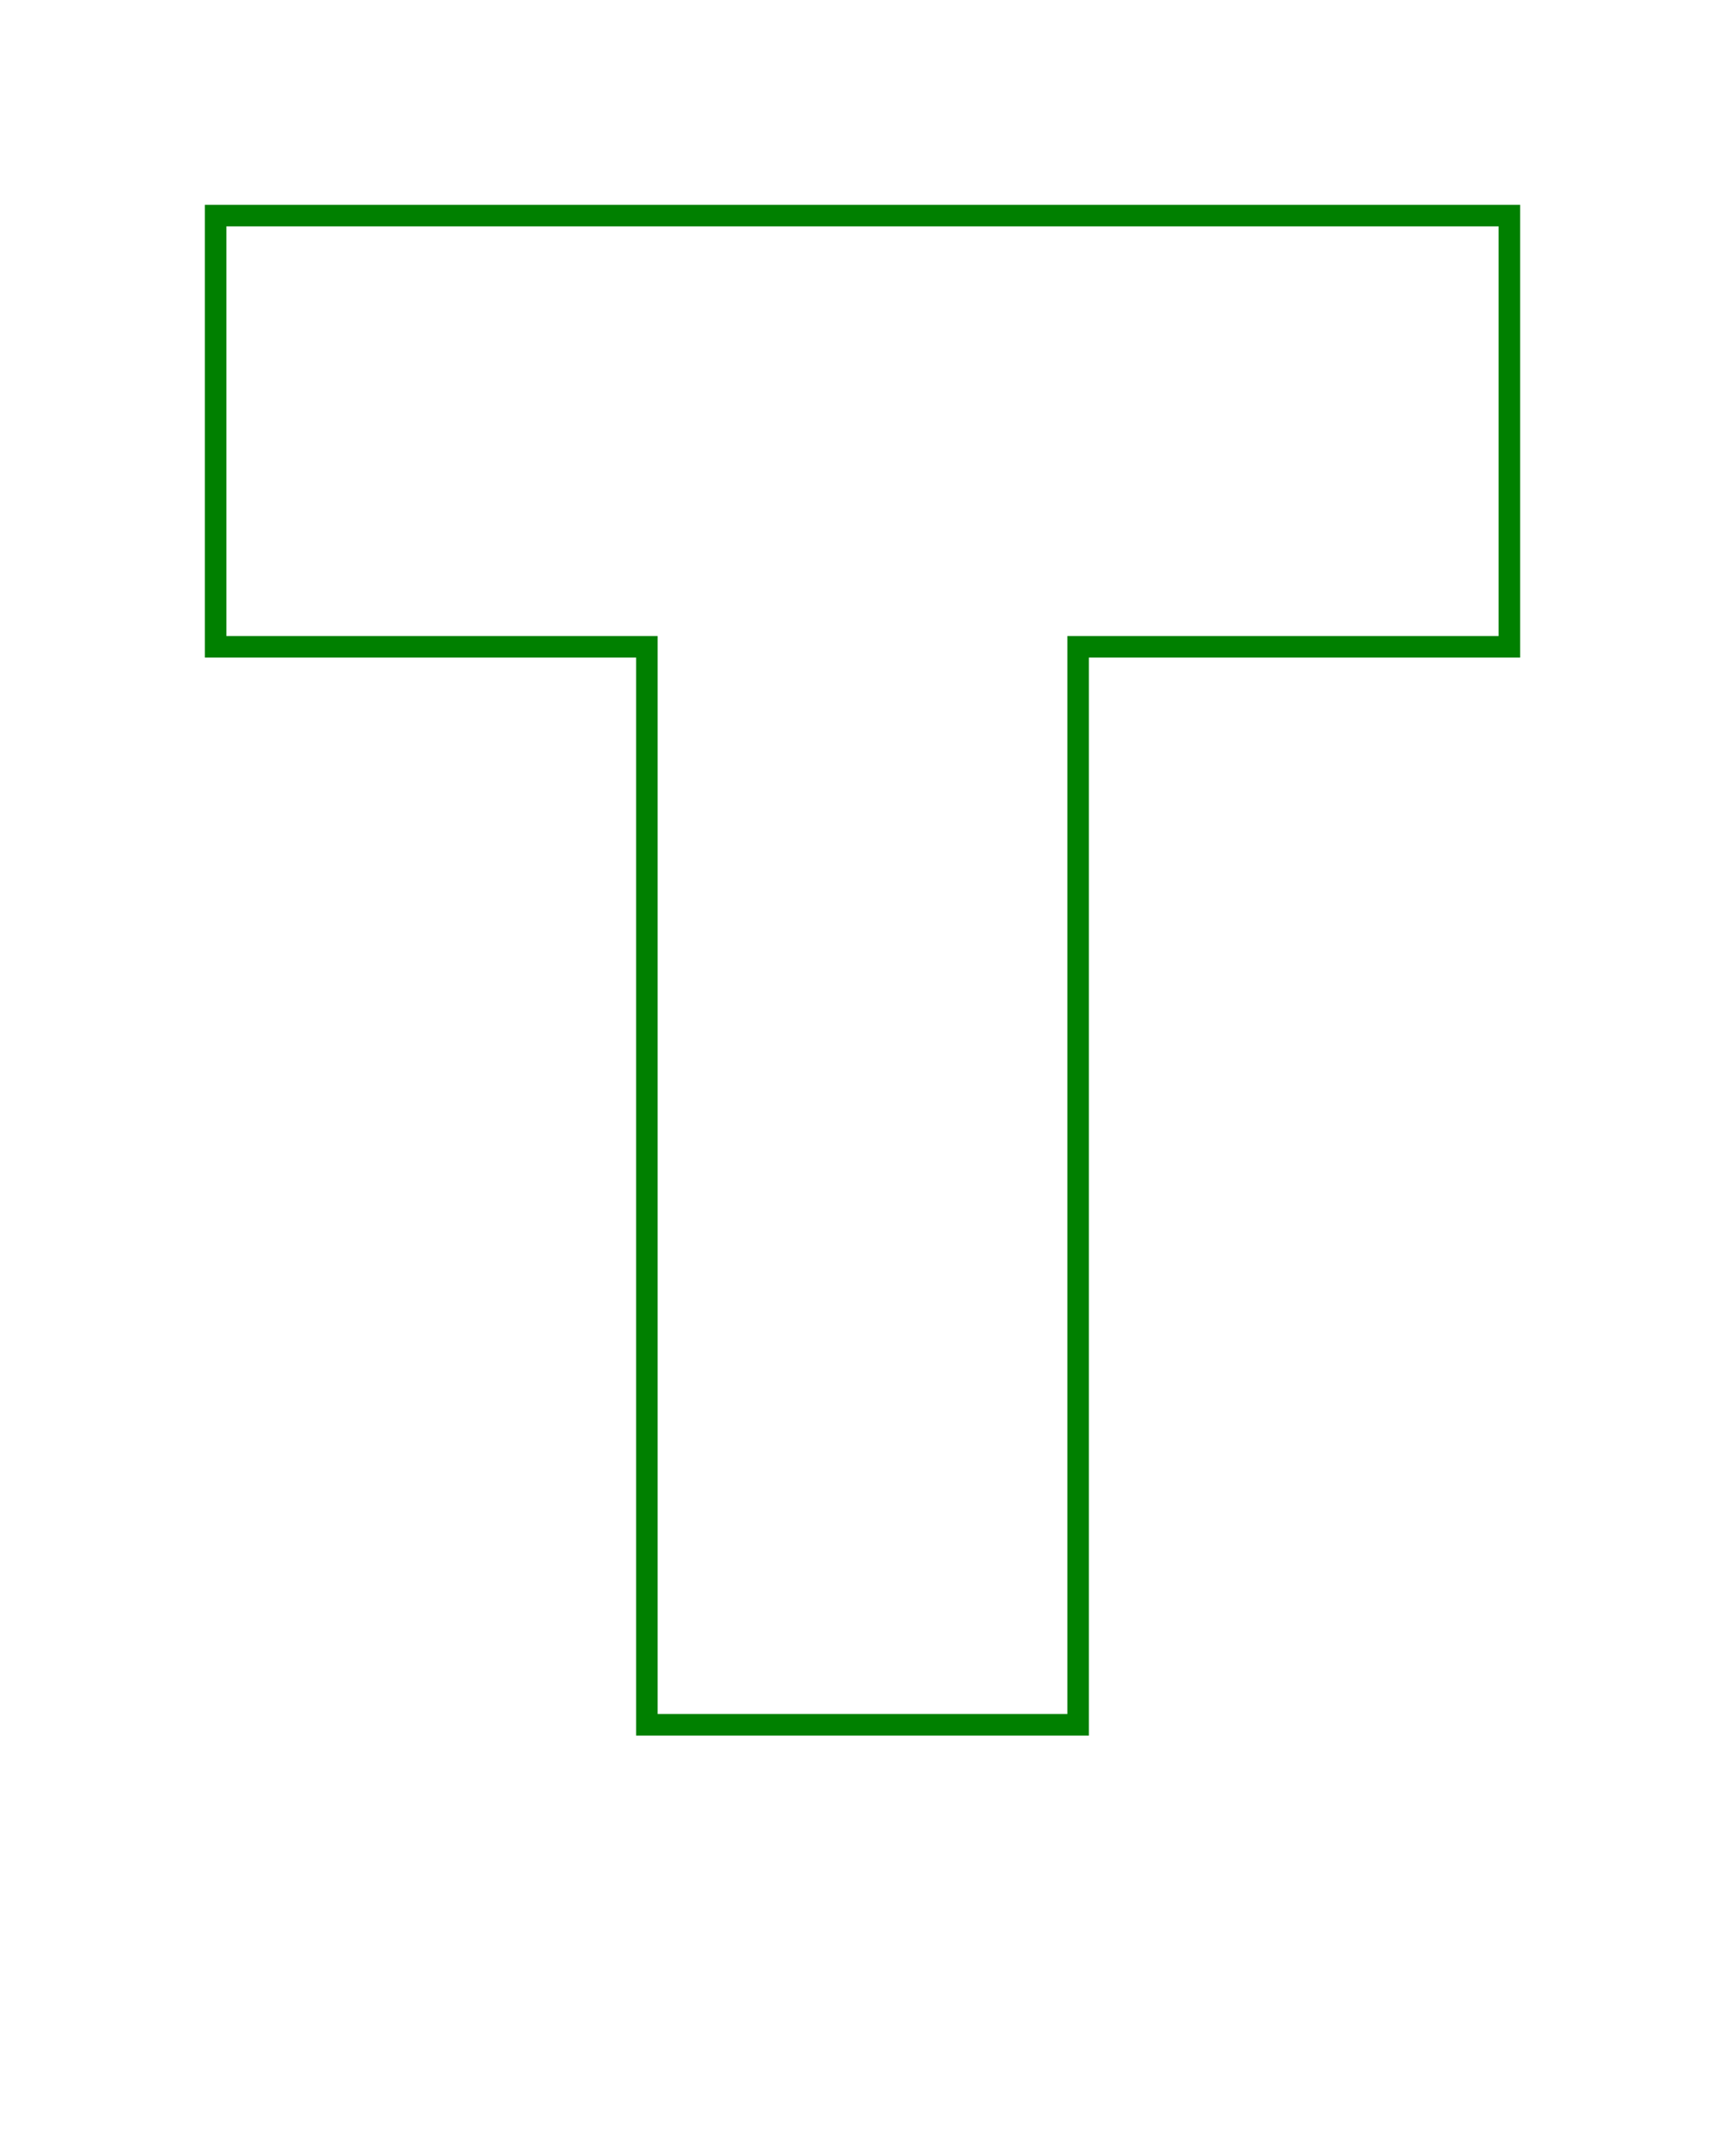 <?xml version="1.0" encoding="UTF-8" standalone="no"?>
<svg viewBox="0 0 400 500" fill="transparent">
    <path 
        d="M50 50 L350 50 L350 150 L250 150 L250 400 L150 400 L150 150 L50 150 Z" 
        stroke="green" 
        stroke-width="5px"
    />
    </svg>
